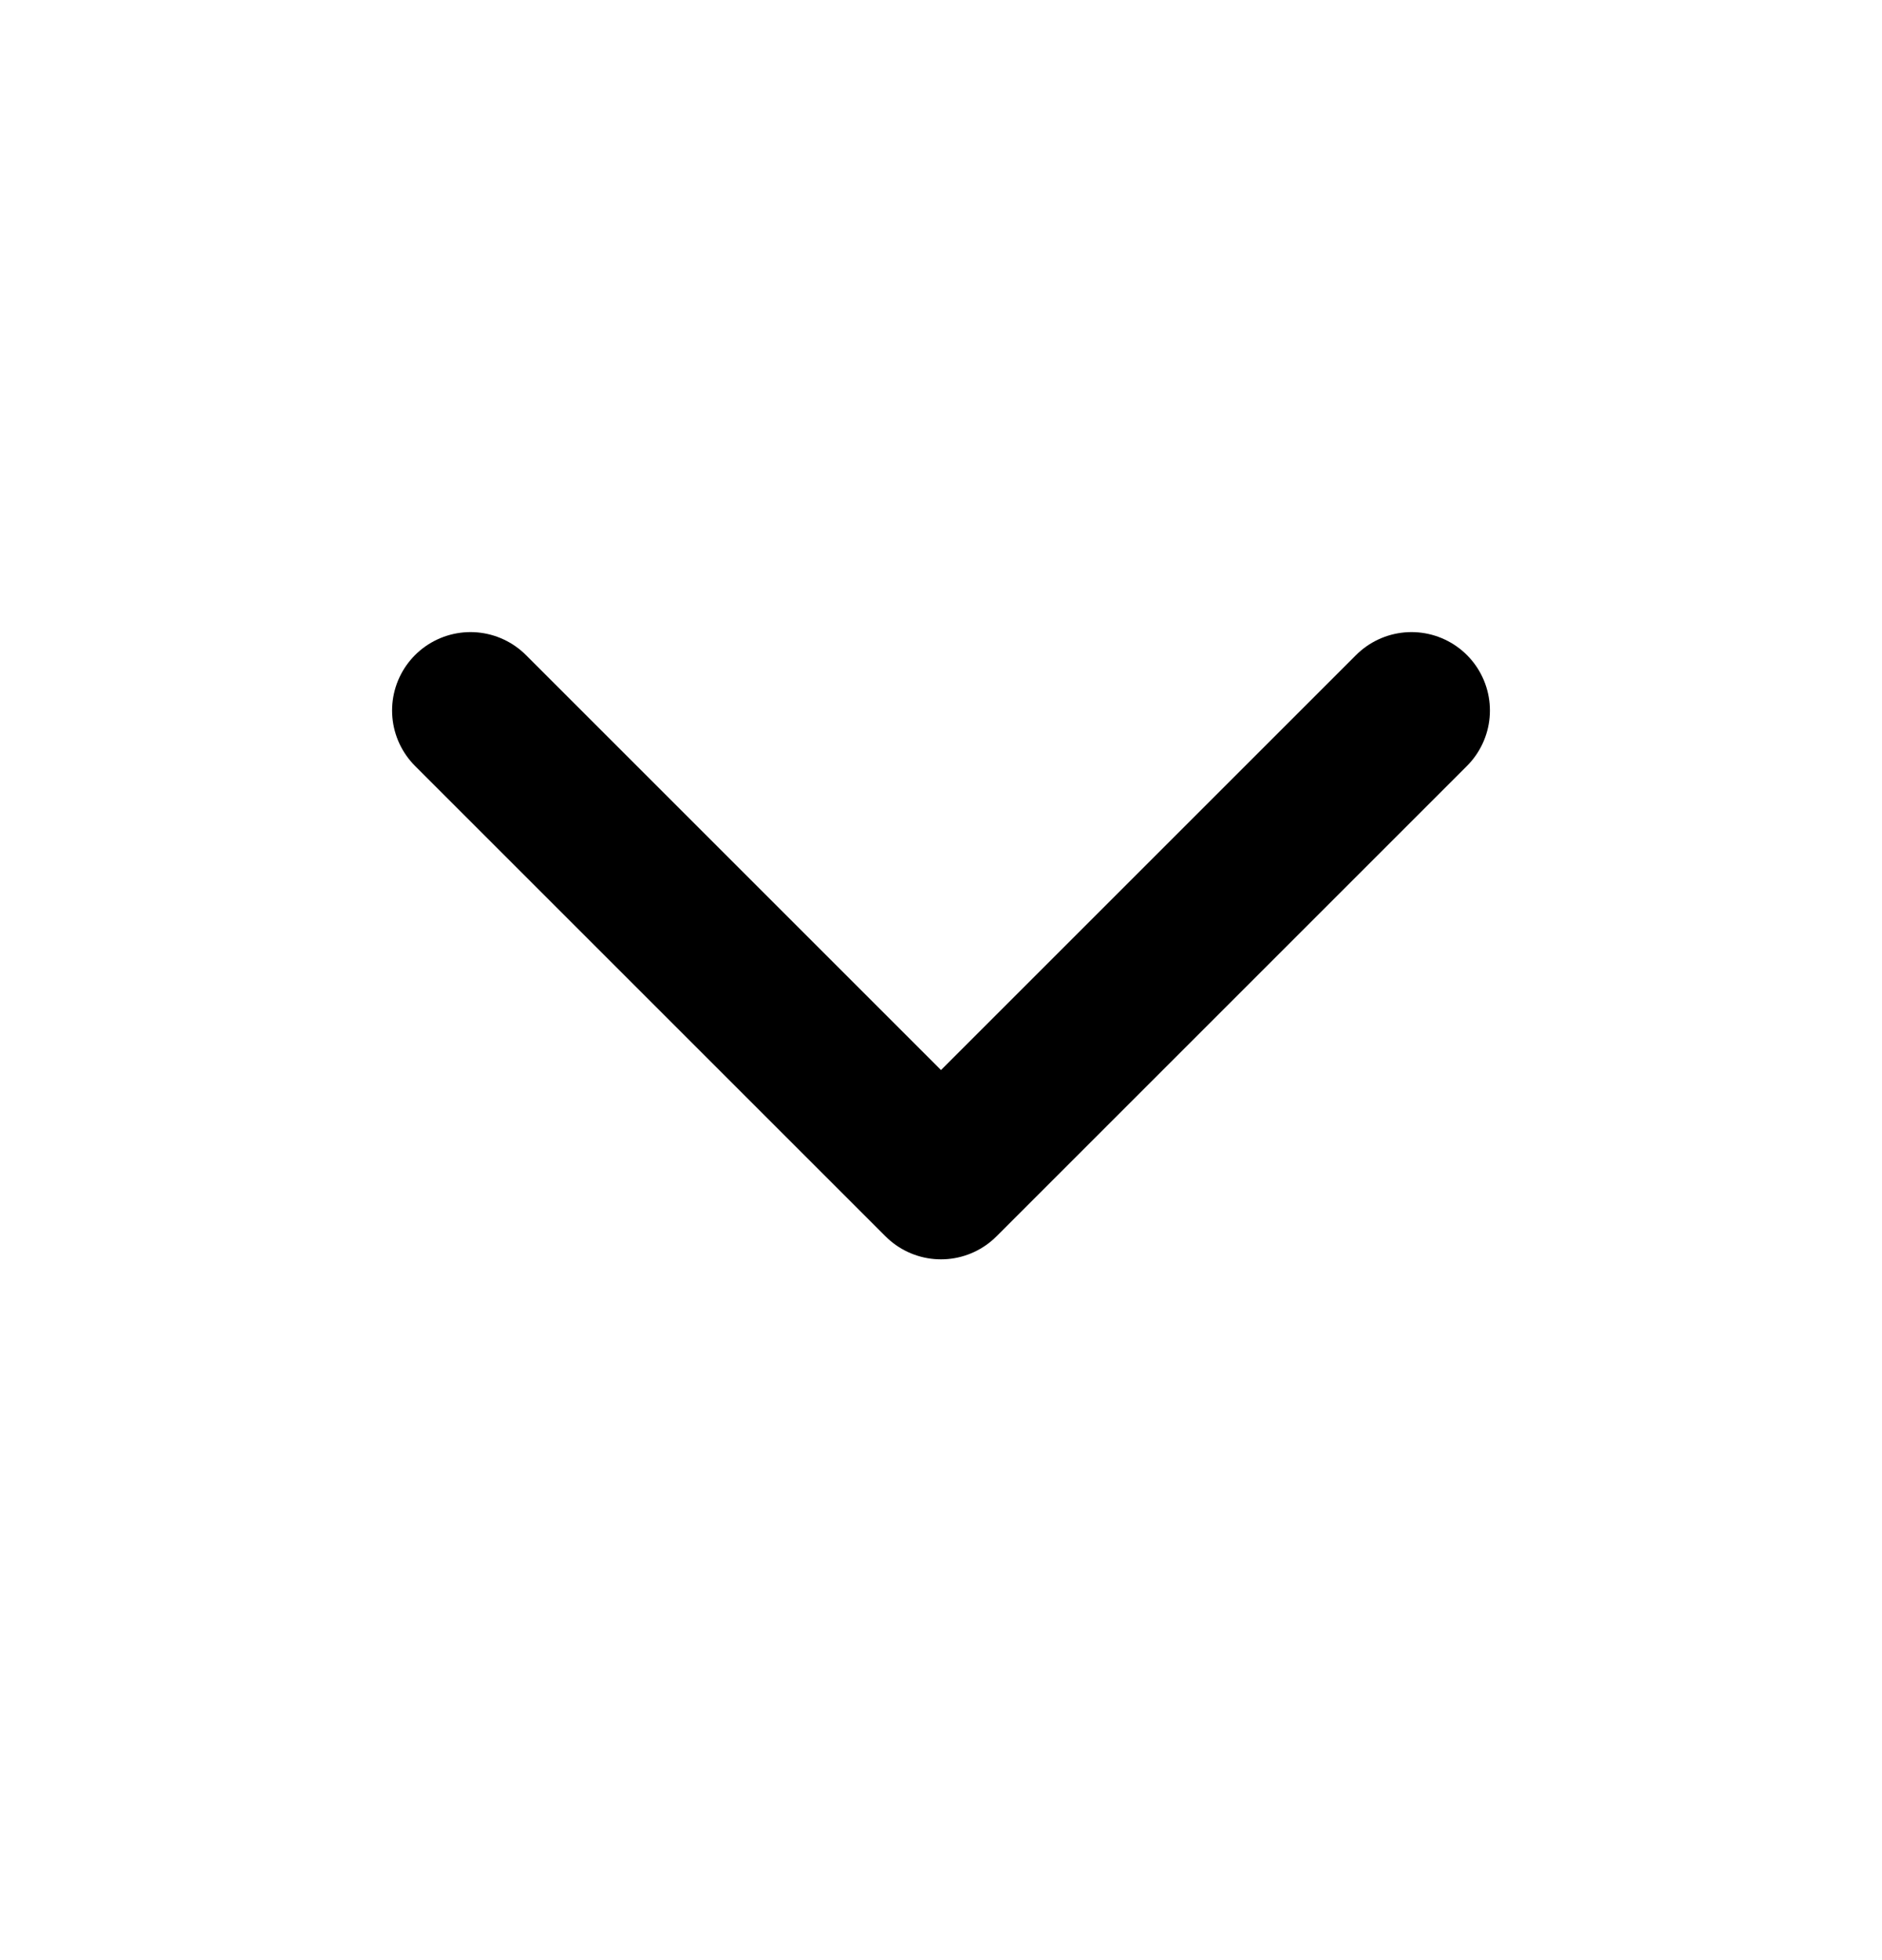 <svg width="24" height="25" viewBox="0 0 24 25" fill="none" xmlns="http://www.w3.org/2000/svg">
<path d="M6 9.062L12 15.062L18 9.062" stroke="black" stroke-width="2" stroke-linecap="round" stroke-linejoin="round"/>
</svg>
